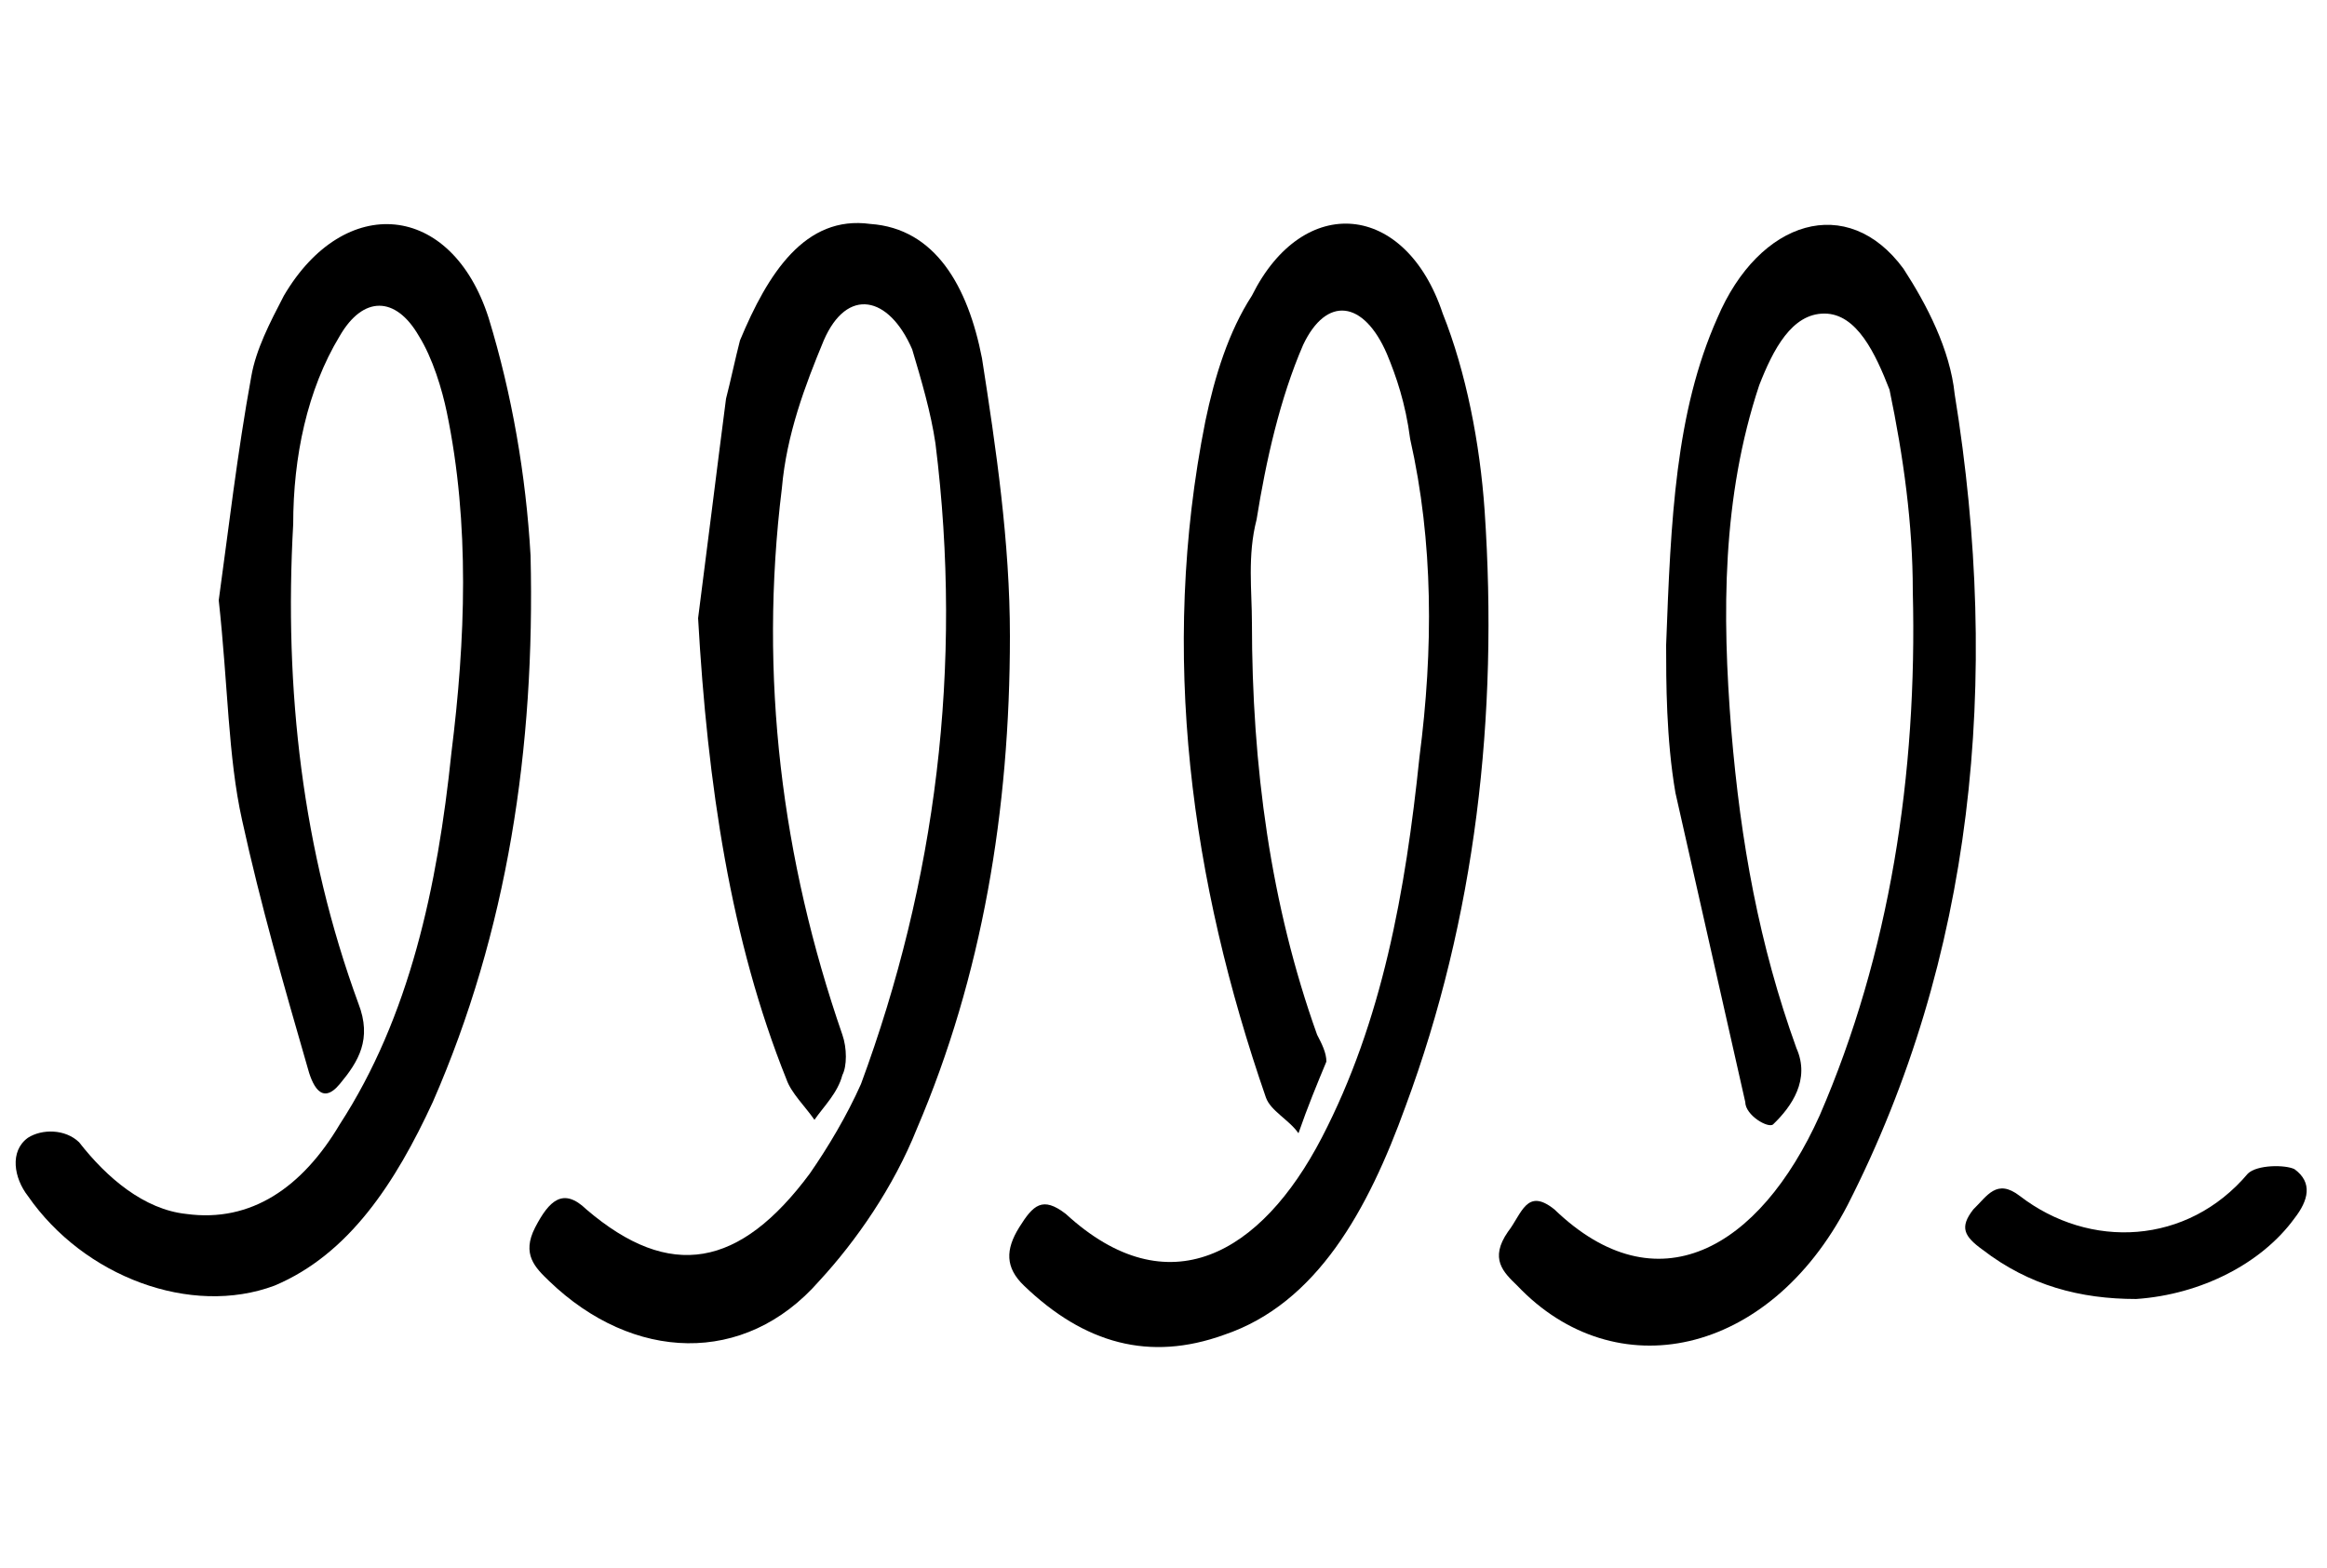<svg width="46" height="31" viewBox="0 0 46 31" xmlns="http://www.w3.org/2000/svg">
<path d="M4.324 11.869C4.508 10.54 4.692 8.946 4.968 7.44C5.06 6.909 5.336 6.377 5.612 5.846C6.808 3.809 8.924 3.986 9.66 6.289C10.12 7.795 10.396 9.389 10.488 10.983C10.58 14.792 10.028 18.423 8.556 21.789C7.82 23.383 6.9 24.8 5.428 25.42C3.772 26.04 1.656 25.243 0.552 23.649C0.276 23.295 0.184 22.763 0.552 22.497C0.828 22.32 1.288 22.32 1.564 22.586C2.116 23.295 2.852 23.915 3.68 24.003C4.968 24.18 5.98 23.472 6.716 22.232C8.096 20.106 8.648 17.537 8.924 14.88C9.2 12.666 9.292 10.363 8.832 8.149C8.74 7.706 8.556 7.086 8.28 6.643C7.82 5.846 7.176 5.846 6.716 6.643C6.072 7.706 5.796 9.035 5.796 10.363C5.612 13.64 5.98 16.829 7.084 19.84C7.36 20.549 7.084 20.992 6.716 21.435C6.348 21.877 6.164 21.435 6.072 21.08C5.612 19.486 5.152 17.892 4.784 16.209C4.508 14.969 4.508 13.552 4.324 11.869Z"/>
<path d="M32.936 12.754C33.028 10.274 33.12 8.149 33.948 6.289C34.776 4.34 36.524 3.809 37.628 5.314C38.088 6.023 38.548 6.909 38.64 7.794C39.56 13.463 39.008 18.954 36.524 23.826C34.96 26.837 31.924 27.457 29.992 25.42C29.716 25.154 29.44 24.889 29.808 24.357C30.084 24.003 30.176 23.471 30.728 23.914C32.752 25.863 34.776 24.711 35.972 22.054C37.352 18.866 37.904 15.323 37.812 11.691C37.812 10.363 37.628 9.034 37.352 7.706C37.076 6.997 36.708 6.2 36.064 6.2C35.42 6.2 35.052 6.909 34.776 7.617C34.04 9.831 34.04 12.134 34.224 14.437C34.408 16.651 34.776 18.689 35.512 20.726C35.788 21.346 35.42 21.877 35.052 22.231C34.96 22.32 34.5 22.054 34.5 21.789C34.04 19.751 33.58 17.714 33.12 15.677C32.936 14.614 32.936 13.463 32.936 12.754Z"/>
<path d="M24.748 12.311C24.748 15.145 25.116 17.891 26.036 20.459C26.128 20.637 26.22 20.814 26.22 20.991C26.036 21.434 25.852 21.877 25.668 22.408C25.484 22.142 25.116 21.965 25.024 21.7C23.552 17.448 22.908 12.931 23.828 8.325C24.012 7.44 24.288 6.554 24.748 5.845C25.76 3.808 27.784 3.985 28.52 6.2C28.98 7.351 29.256 8.768 29.348 10.097C29.624 14.171 29.164 18.157 27.784 21.877C27.048 23.914 26.036 25.774 24.196 26.394C22.724 26.925 21.436 26.571 20.24 25.419C19.872 25.065 19.872 24.711 20.148 24.268C20.424 23.825 20.608 23.648 21.068 24.002C23.092 25.862 24.932 24.799 26.128 22.497C27.324 20.194 27.784 17.625 28.06 14.968C28.336 12.842 28.336 10.717 27.876 8.68C27.784 7.971 27.6 7.44 27.416 6.997C26.956 5.934 26.22 5.845 25.76 6.82C25.3 7.882 25.024 9.122 24.84 10.274C24.656 10.982 24.748 11.691 24.748 12.311Z"/>
<path d="M13.8 12.223C13.984 10.805 14.168 9.3 14.352 7.883C14.444 7.528 14.536 7.085 14.628 6.731C15.18 5.403 15.916 4.251 17.204 4.428C18.492 4.517 19.136 5.668 19.412 7.085C19.688 8.857 19.964 10.717 19.964 12.577C19.964 16.031 19.412 19.308 18.124 22.32C17.664 23.471 16.928 24.534 16.192 25.331C14.72 27.014 12.512 26.925 10.856 25.331C10.58 25.065 10.304 24.8 10.58 24.268C10.856 23.737 11.132 23.471 11.592 23.914C13.248 25.331 14.628 25.065 16.008 23.205C16.376 22.674 16.744 22.054 17.02 21.434C18.492 17.448 19.044 13.197 18.492 8.768C18.4 8.148 18.216 7.528 18.032 6.908C17.572 5.845 16.744 5.668 16.284 6.731C15.916 7.617 15.548 8.591 15.456 9.654C14.996 13.374 15.456 17.005 16.652 20.46C16.744 20.725 16.744 21.08 16.652 21.257C16.56 21.611 16.284 21.877 16.1 22.142C15.916 21.877 15.64 21.611 15.548 21.345C14.444 18.6 13.984 15.5 13.8 12.223Z"/>
<path d="M42.228 25.685C41.124 25.685 40.112 25.42 39.192 24.711C38.824 24.445 38.732 24.268 39.008 23.914C39.284 23.648 39.468 23.294 39.928 23.648C41.308 24.711 43.24 24.622 44.436 23.205C44.62 23.028 45.172 23.028 45.356 23.117C45.724 23.383 45.632 23.737 45.356 24.091C44.712 24.977 43.516 25.597 42.228 25.685Z"/>
</svg>
